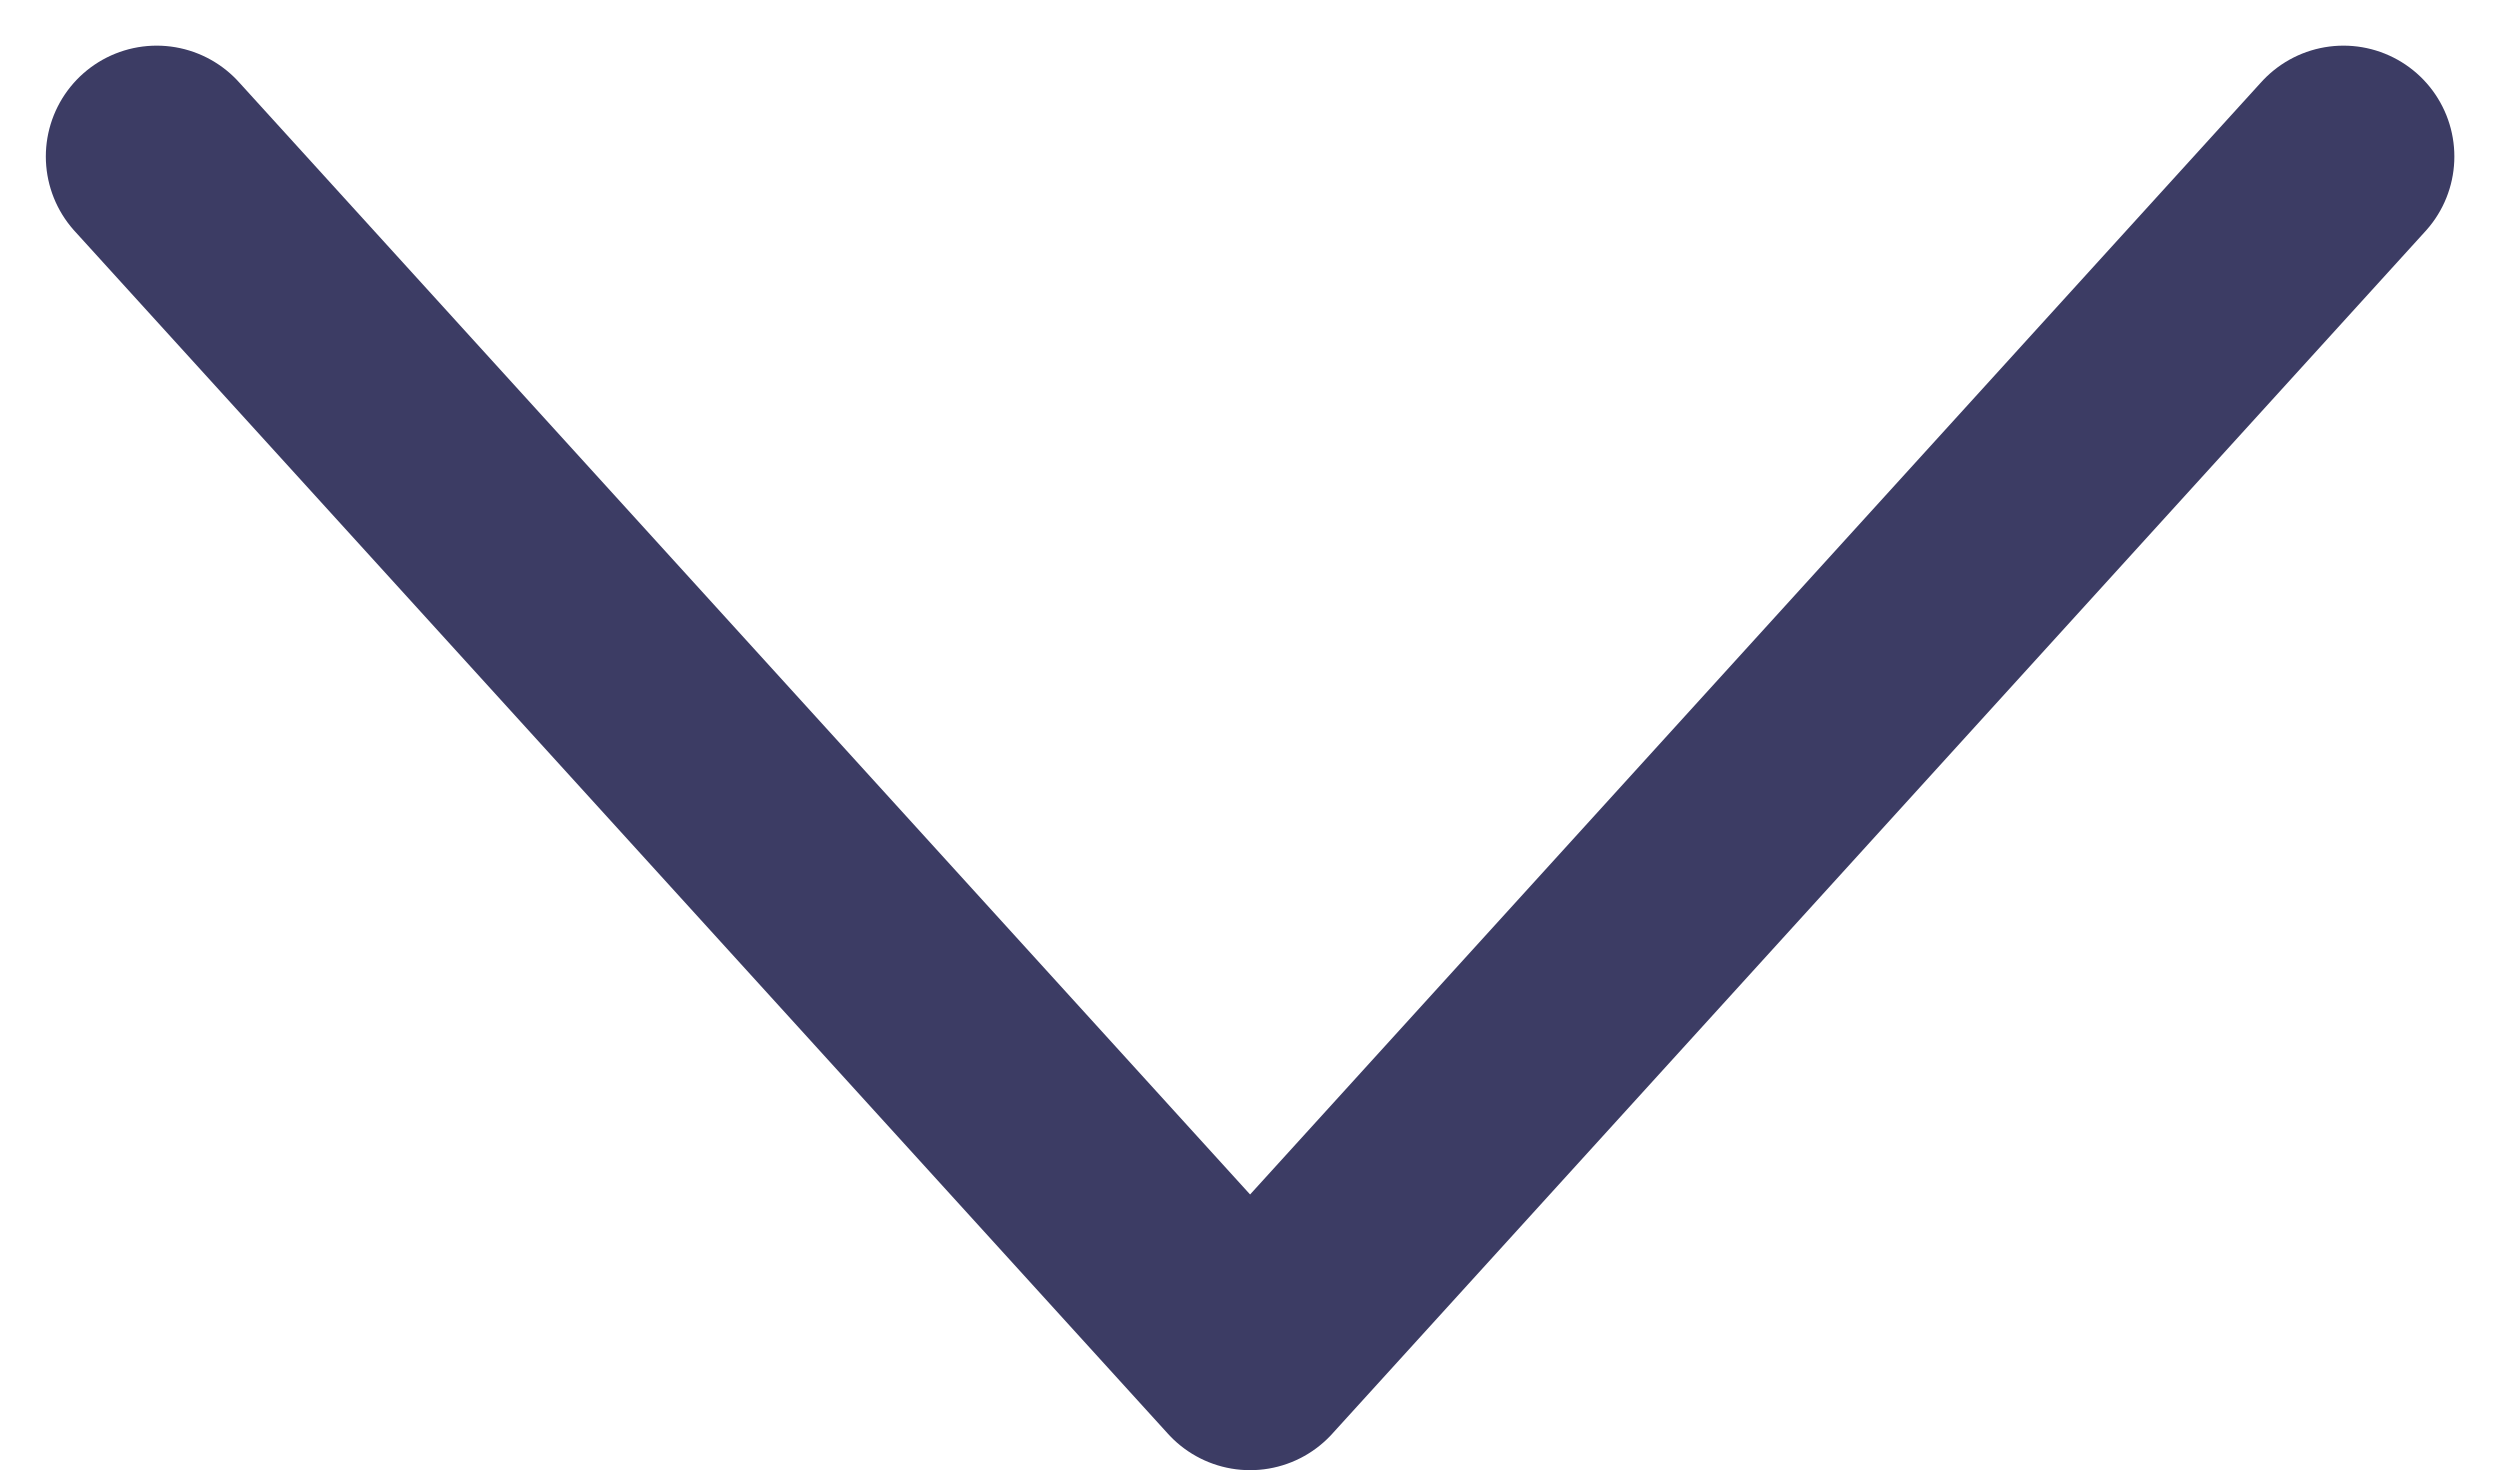 <svg xmlns="http://www.w3.org/2000/svg" width="13.529" height="7.956" viewBox="0 0 13.529 7.956">
  <path id="arrow_bt_navy" d="M6.509,11.834,0,5.917,6.509,0" transform="translate(0.848 7.356) rotate(-90)" fill="none" stroke="#3c3c64" stroke-linecap="round" stroke-linejoin="round" stroke-miterlimit="10" stroke-width="1.2"/>
</svg>
